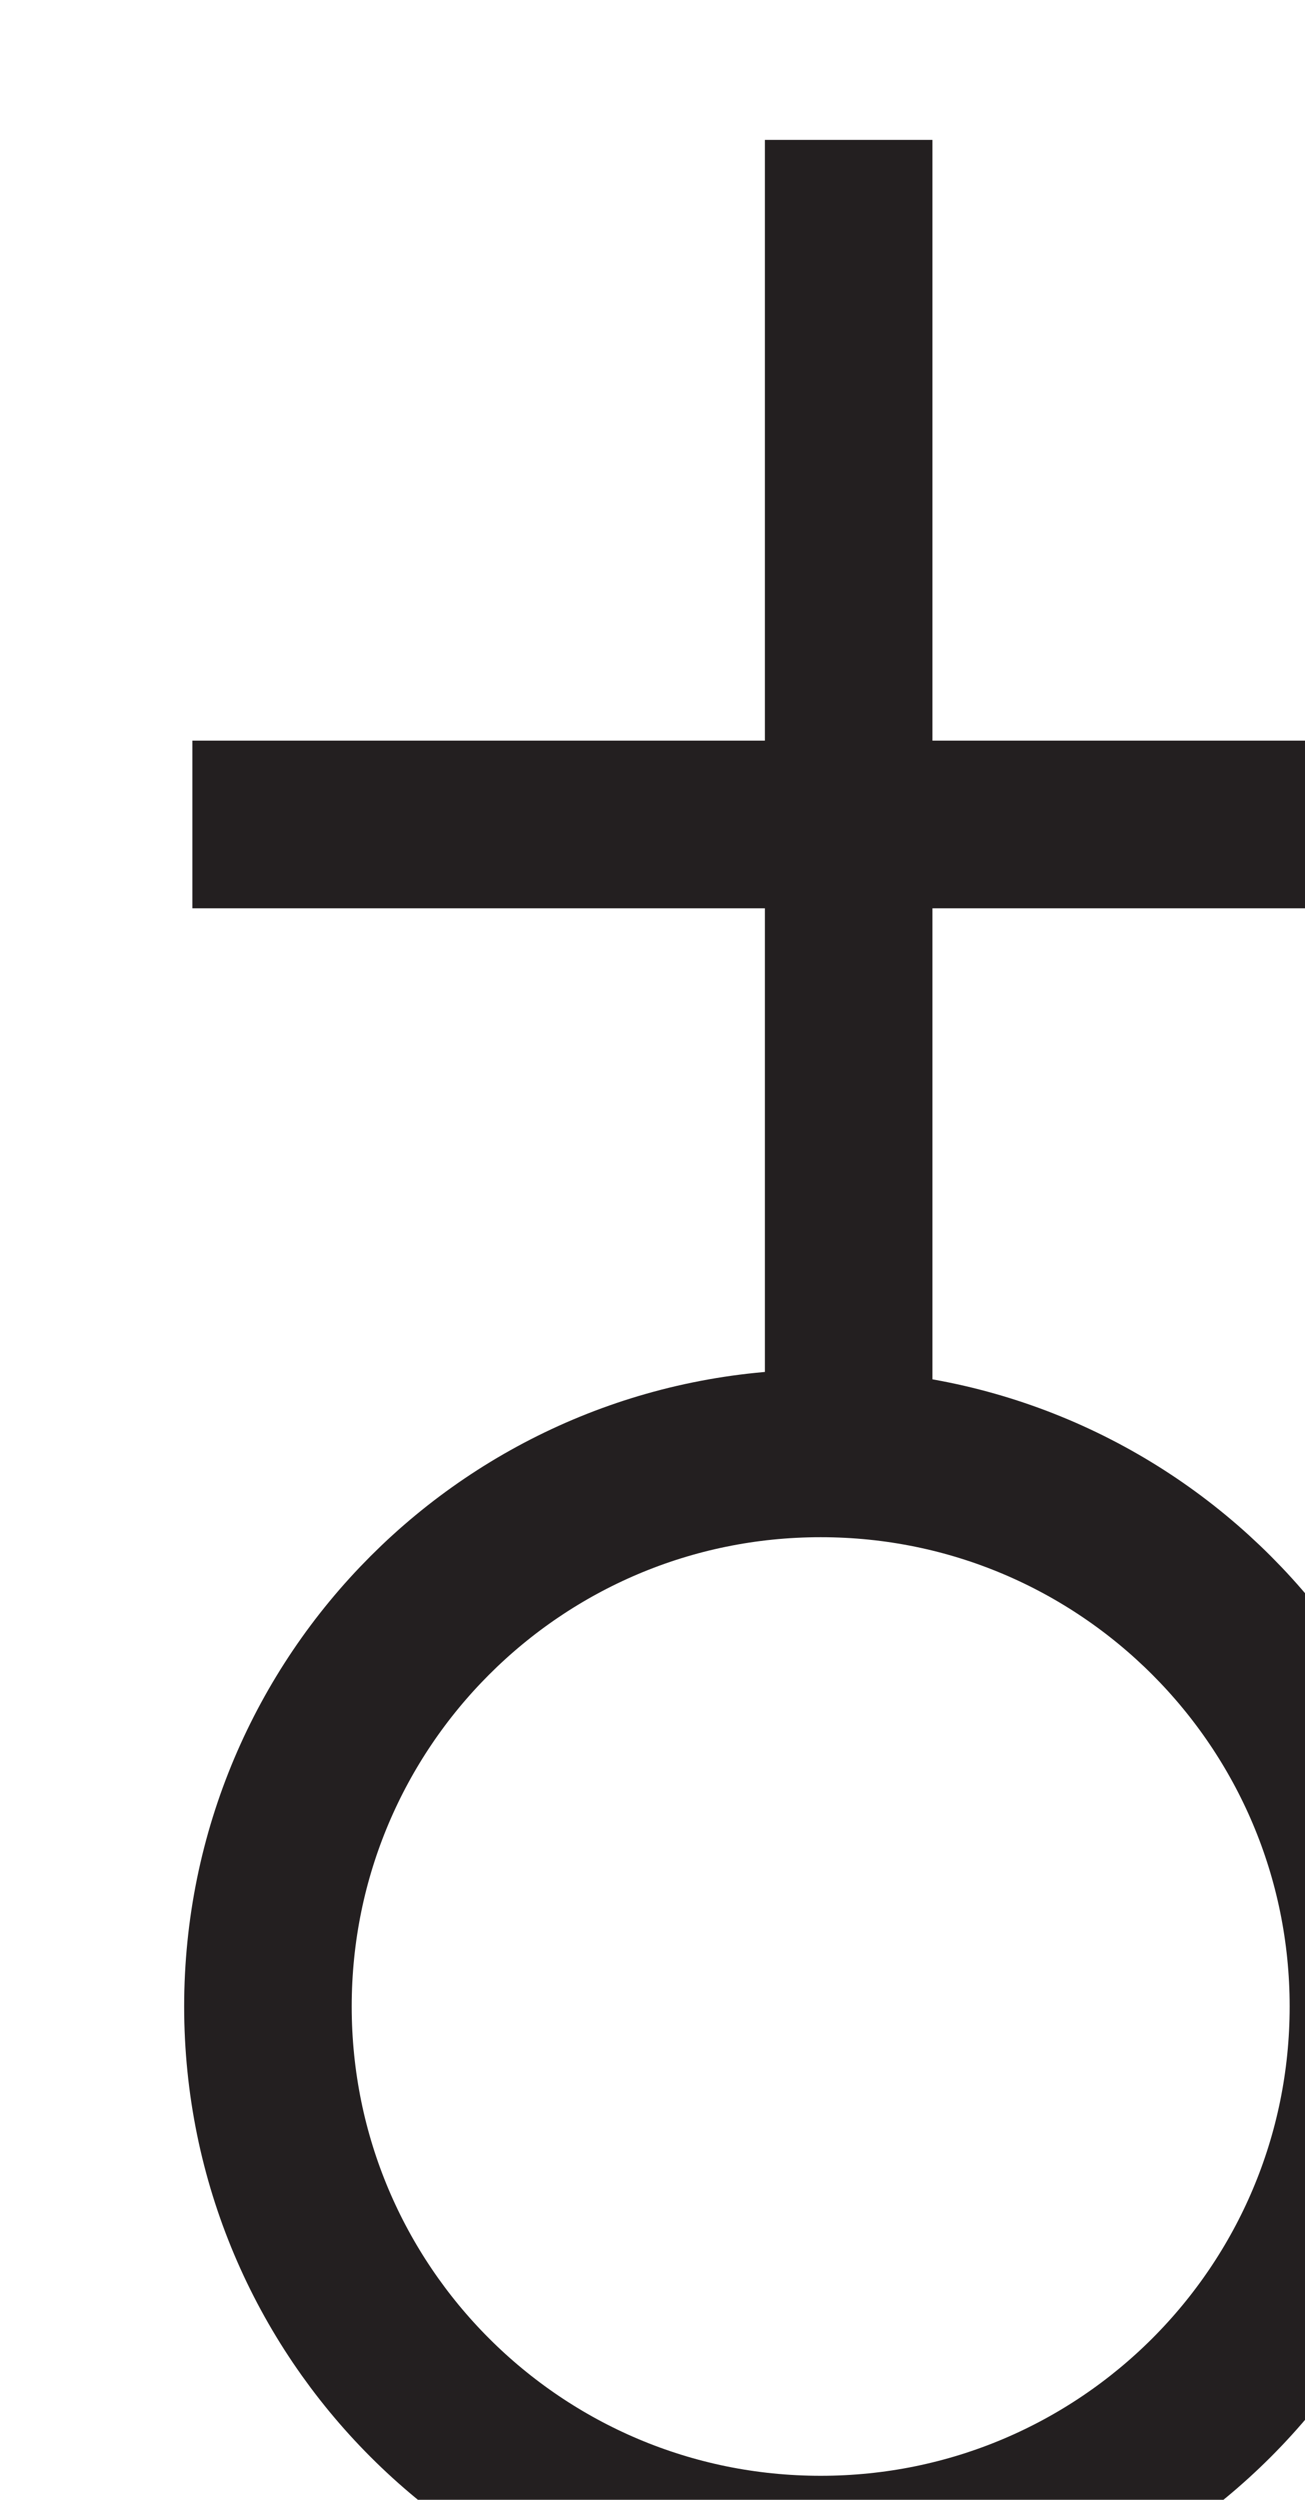 <?xml version="1.0" encoding="UTF-8" standalone="no"?>
<!-- Created with Inkscape (http://www.inkscape.org/) -->

<svg
   width="2.064mm"
   height="3.951mm"
   viewBox="0 0 2.064 3.951"
   version="1.1"
   id="svg1"
   xml:space="preserve"
   xmlns="http://www.w3.org/2000/svg"
   xmlns:svg="http://www.w3.org/2000/svg"><defs
     id="defs1" /><g
     id="g1"
     transform="matrix(0.265,0,0,0.265,-184.997,-140.416)"><g
       id="g18"><path
         id="path211"
         d="m 703,545.138 c -1.823,0 -3.299,-1.477 -3.299,-3.299 0,-1.822 1.477,-3.299 3.299,-3.299 1.823,0 3.299,1.478 3.299,3.299 0,1.823 -1.477,3.299 -3.299,3.299 z"
         style="fill:none;stroke:#231f20;stroke-width:1;stroke-linecap:butt;stroke-linejoin:miter;stroke-miterlimit:4;stroke-dasharray:none;stroke-opacity:1" /><path
         id="path212"
         d="m 699.25,534.789 c 0,0 7.75,0 7.75,0"
         style="fill:none;stroke:#231f20;stroke-width:1;stroke-linecap:butt;stroke-linejoin:miter;stroke-miterlimit:4;stroke-dasharray:none;stroke-opacity:1" /><path
         id="path213"
         d="m 703.167,530.706 c 0,0 0,7.75 0,7.75"
         style="fill:none;stroke:#231f20;stroke-width:1;stroke-linecap:butt;stroke-linejoin:miter;stroke-miterlimit:4;stroke-dasharray:none;stroke-opacity:1" /></g></g></svg>
